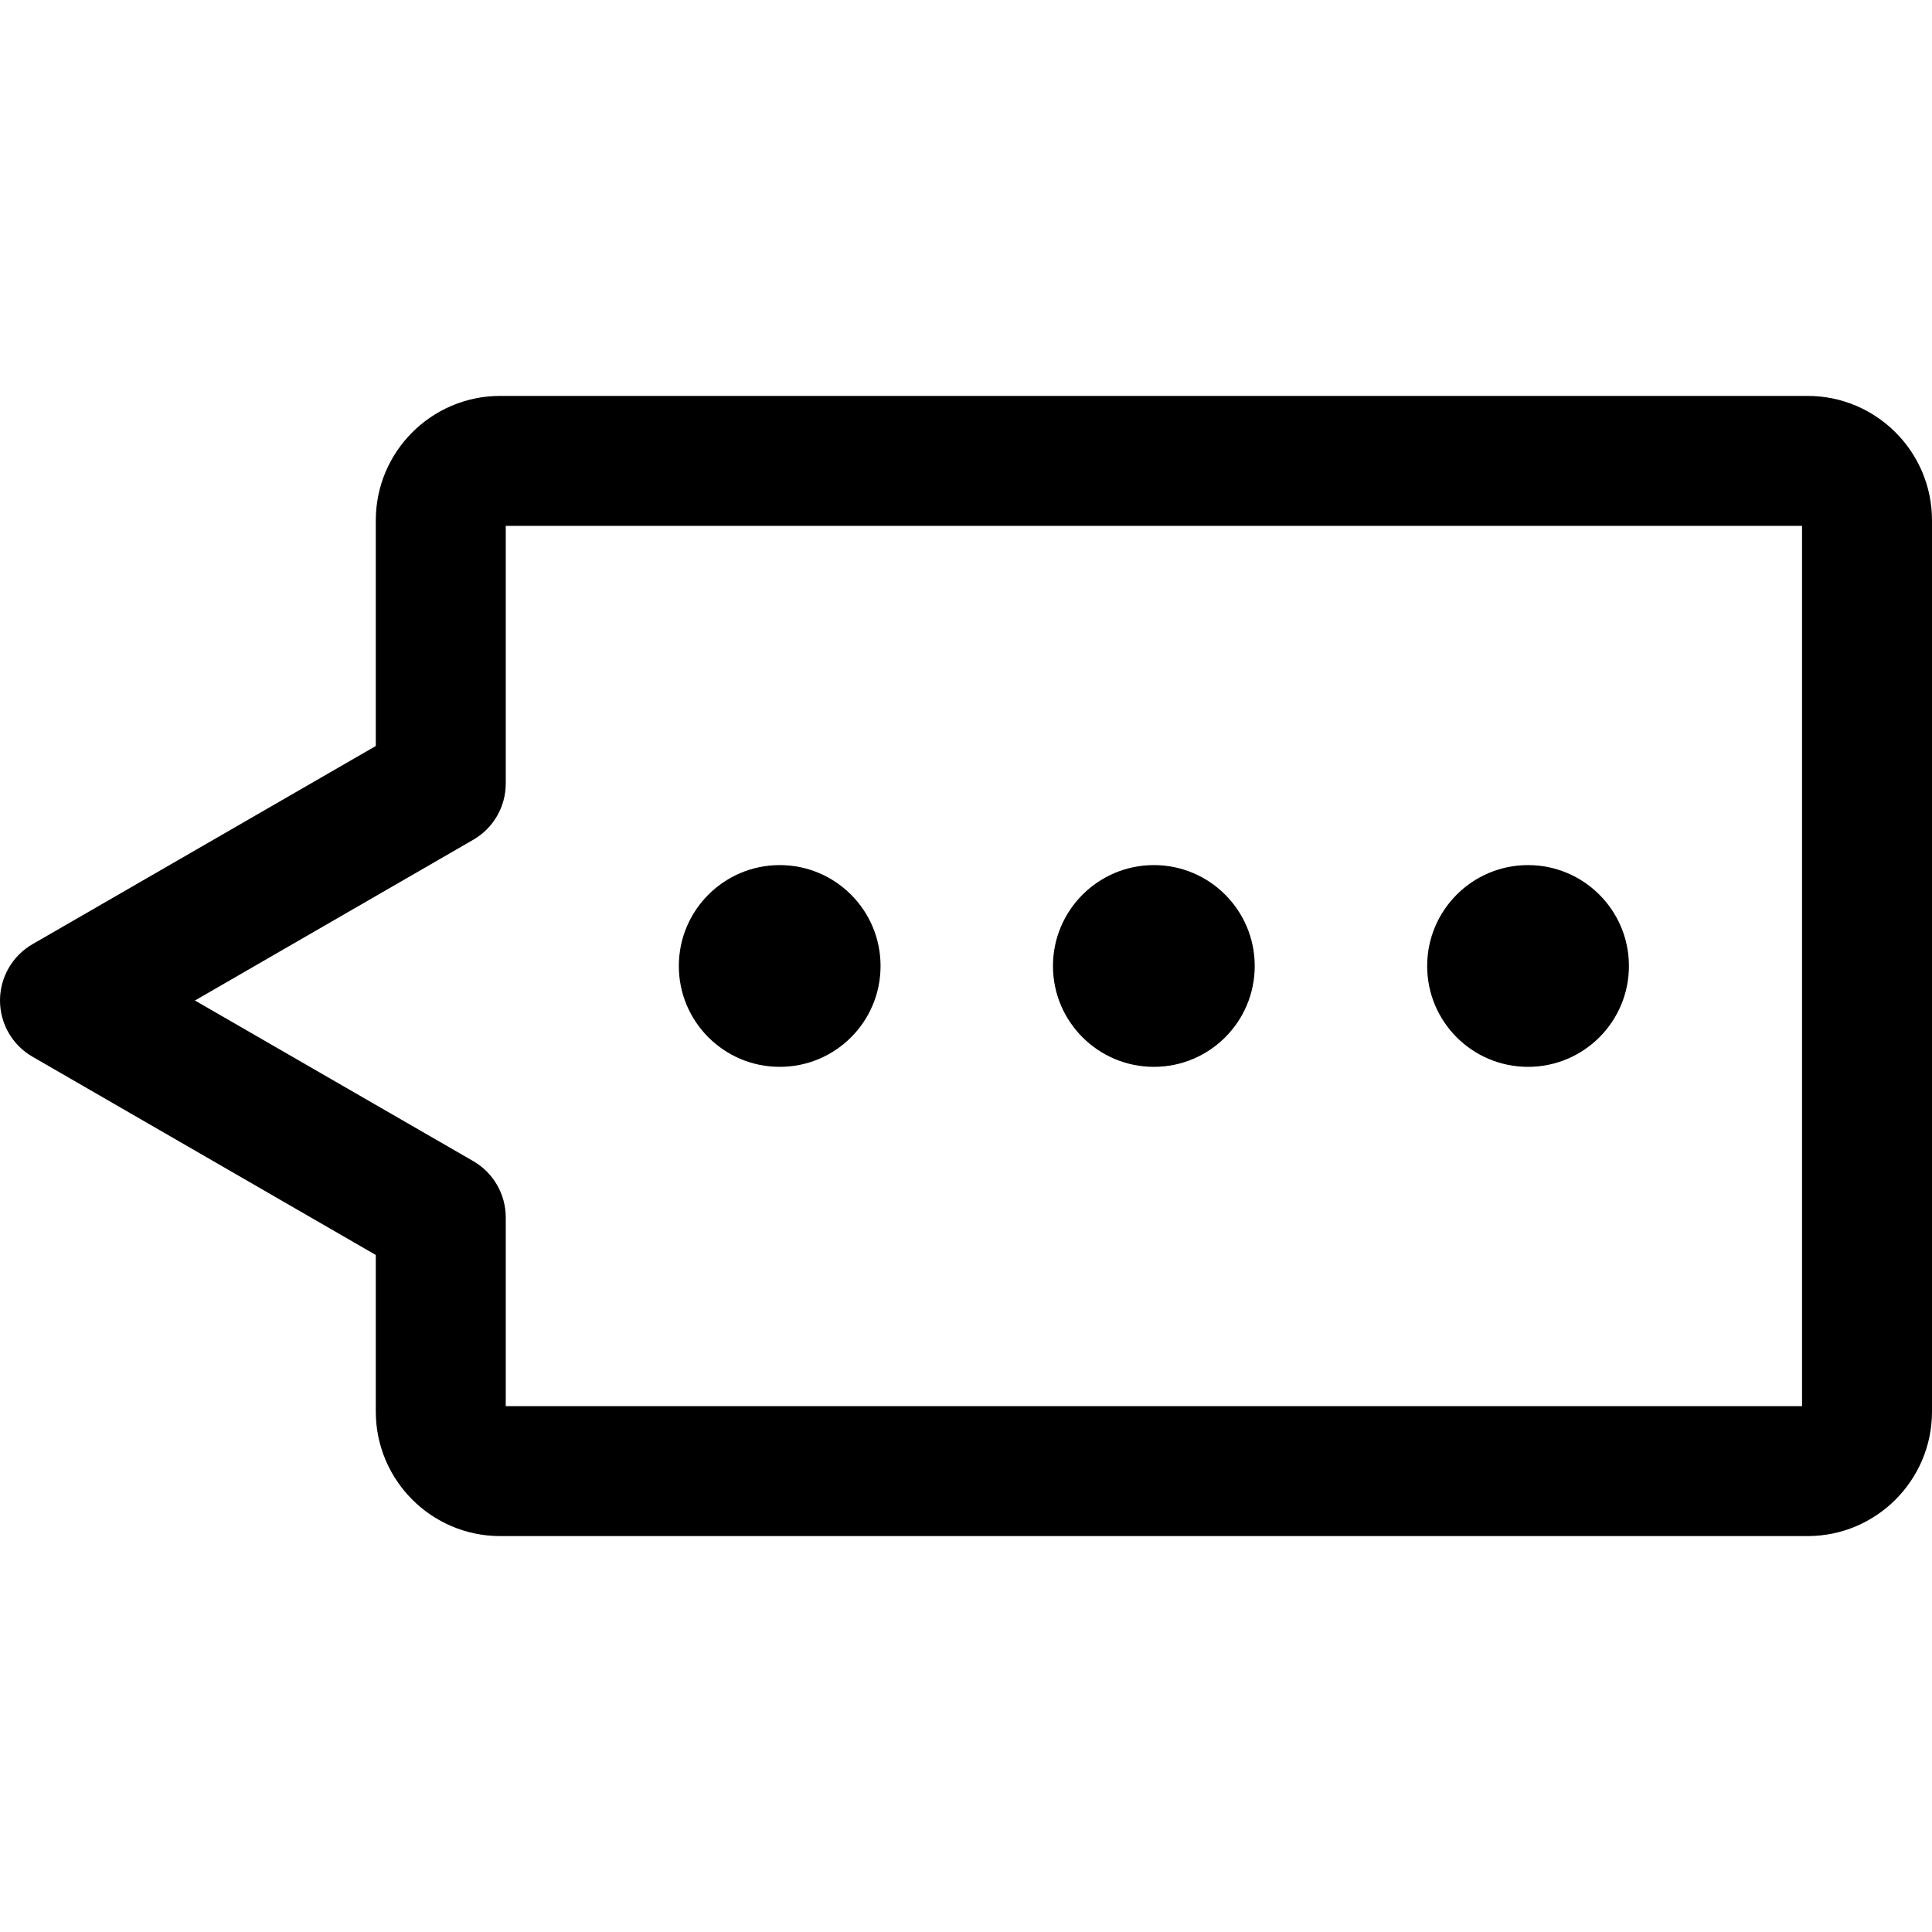 <?xml version="1.0" encoding="utf-8"?>
<!-- Generator: Adobe Illustrator 17.0.0, SVG Export Plug-In . SVG Version: 6.00 Build 0)  -->
<!DOCTYPE svg PUBLIC "-//W3C//DTD SVG 1.1//EN" "http://www.w3.org/Graphics/SVG/1.1/DTD/svg11.dtd">
<svg version="1.1" id="图层_2" xmlns="http://www.w3.org/2000/svg" xmlns:xlink="http://www.w3.org/1999/xlink" x="0px" y="0px"
	 width="1024px" height="1024px" viewBox="0 0 1024 1024" enable-background="new 0 0 1024 1024" xml:space="preserve">
<g>
	<path d="M958.072,209.842H265.101c-36.36,0-65.921,29.568-65.921,65.928v119.623L17.221,500.44C6.586,506.572,0,517.962,0,530.27
		c0,12.273,6.55,23.682,17.22,29.808l181.959,105.085v83.023c0,36.373,29.561,65.972,65.921,65.972h692.972
		c36.347,0,65.928-29.599,65.928-65.972V275.77C1024,239.41,994.419,209.842,958.072,209.842z M955.116,745.279H268.061V645.264
		c0-12.308-6.583-23.698-17.223-29.843l-147.516-85.134l147.536-85.204c10.651-6.145,17.203-17.522,17.203-29.81V278.726h687.055
		V745.279z"/>
	<path d="M413.272,565.451c29.548,0,53.442-23.911,53.442-53.459c0-29.508-23.894-53.475-53.442-53.475
		c-29.528,0-53.475,23.966-53.475,53.475C359.798,541.539,383.744,565.451,413.272,565.451z"/>
	<path d="M611.587,565.451c29.513,0,53.442-23.911,53.442-53.459c0-29.508-23.929-53.475-53.442-53.475
		c-29.508,0-53.492,23.966-53.492,53.475C558.094,541.539,582.078,565.451,611.587,565.451z"/>
	<path d="M809.89,565.451c29.526,0,53.473-23.911,53.473-53.459c0-29.508-23.947-53.475-53.473-53.475
		c-29.548,0-53.462,23.966-53.462,53.475C756.428,541.539,780.342,565.451,809.89,565.451z"/>
</g>
</svg>
